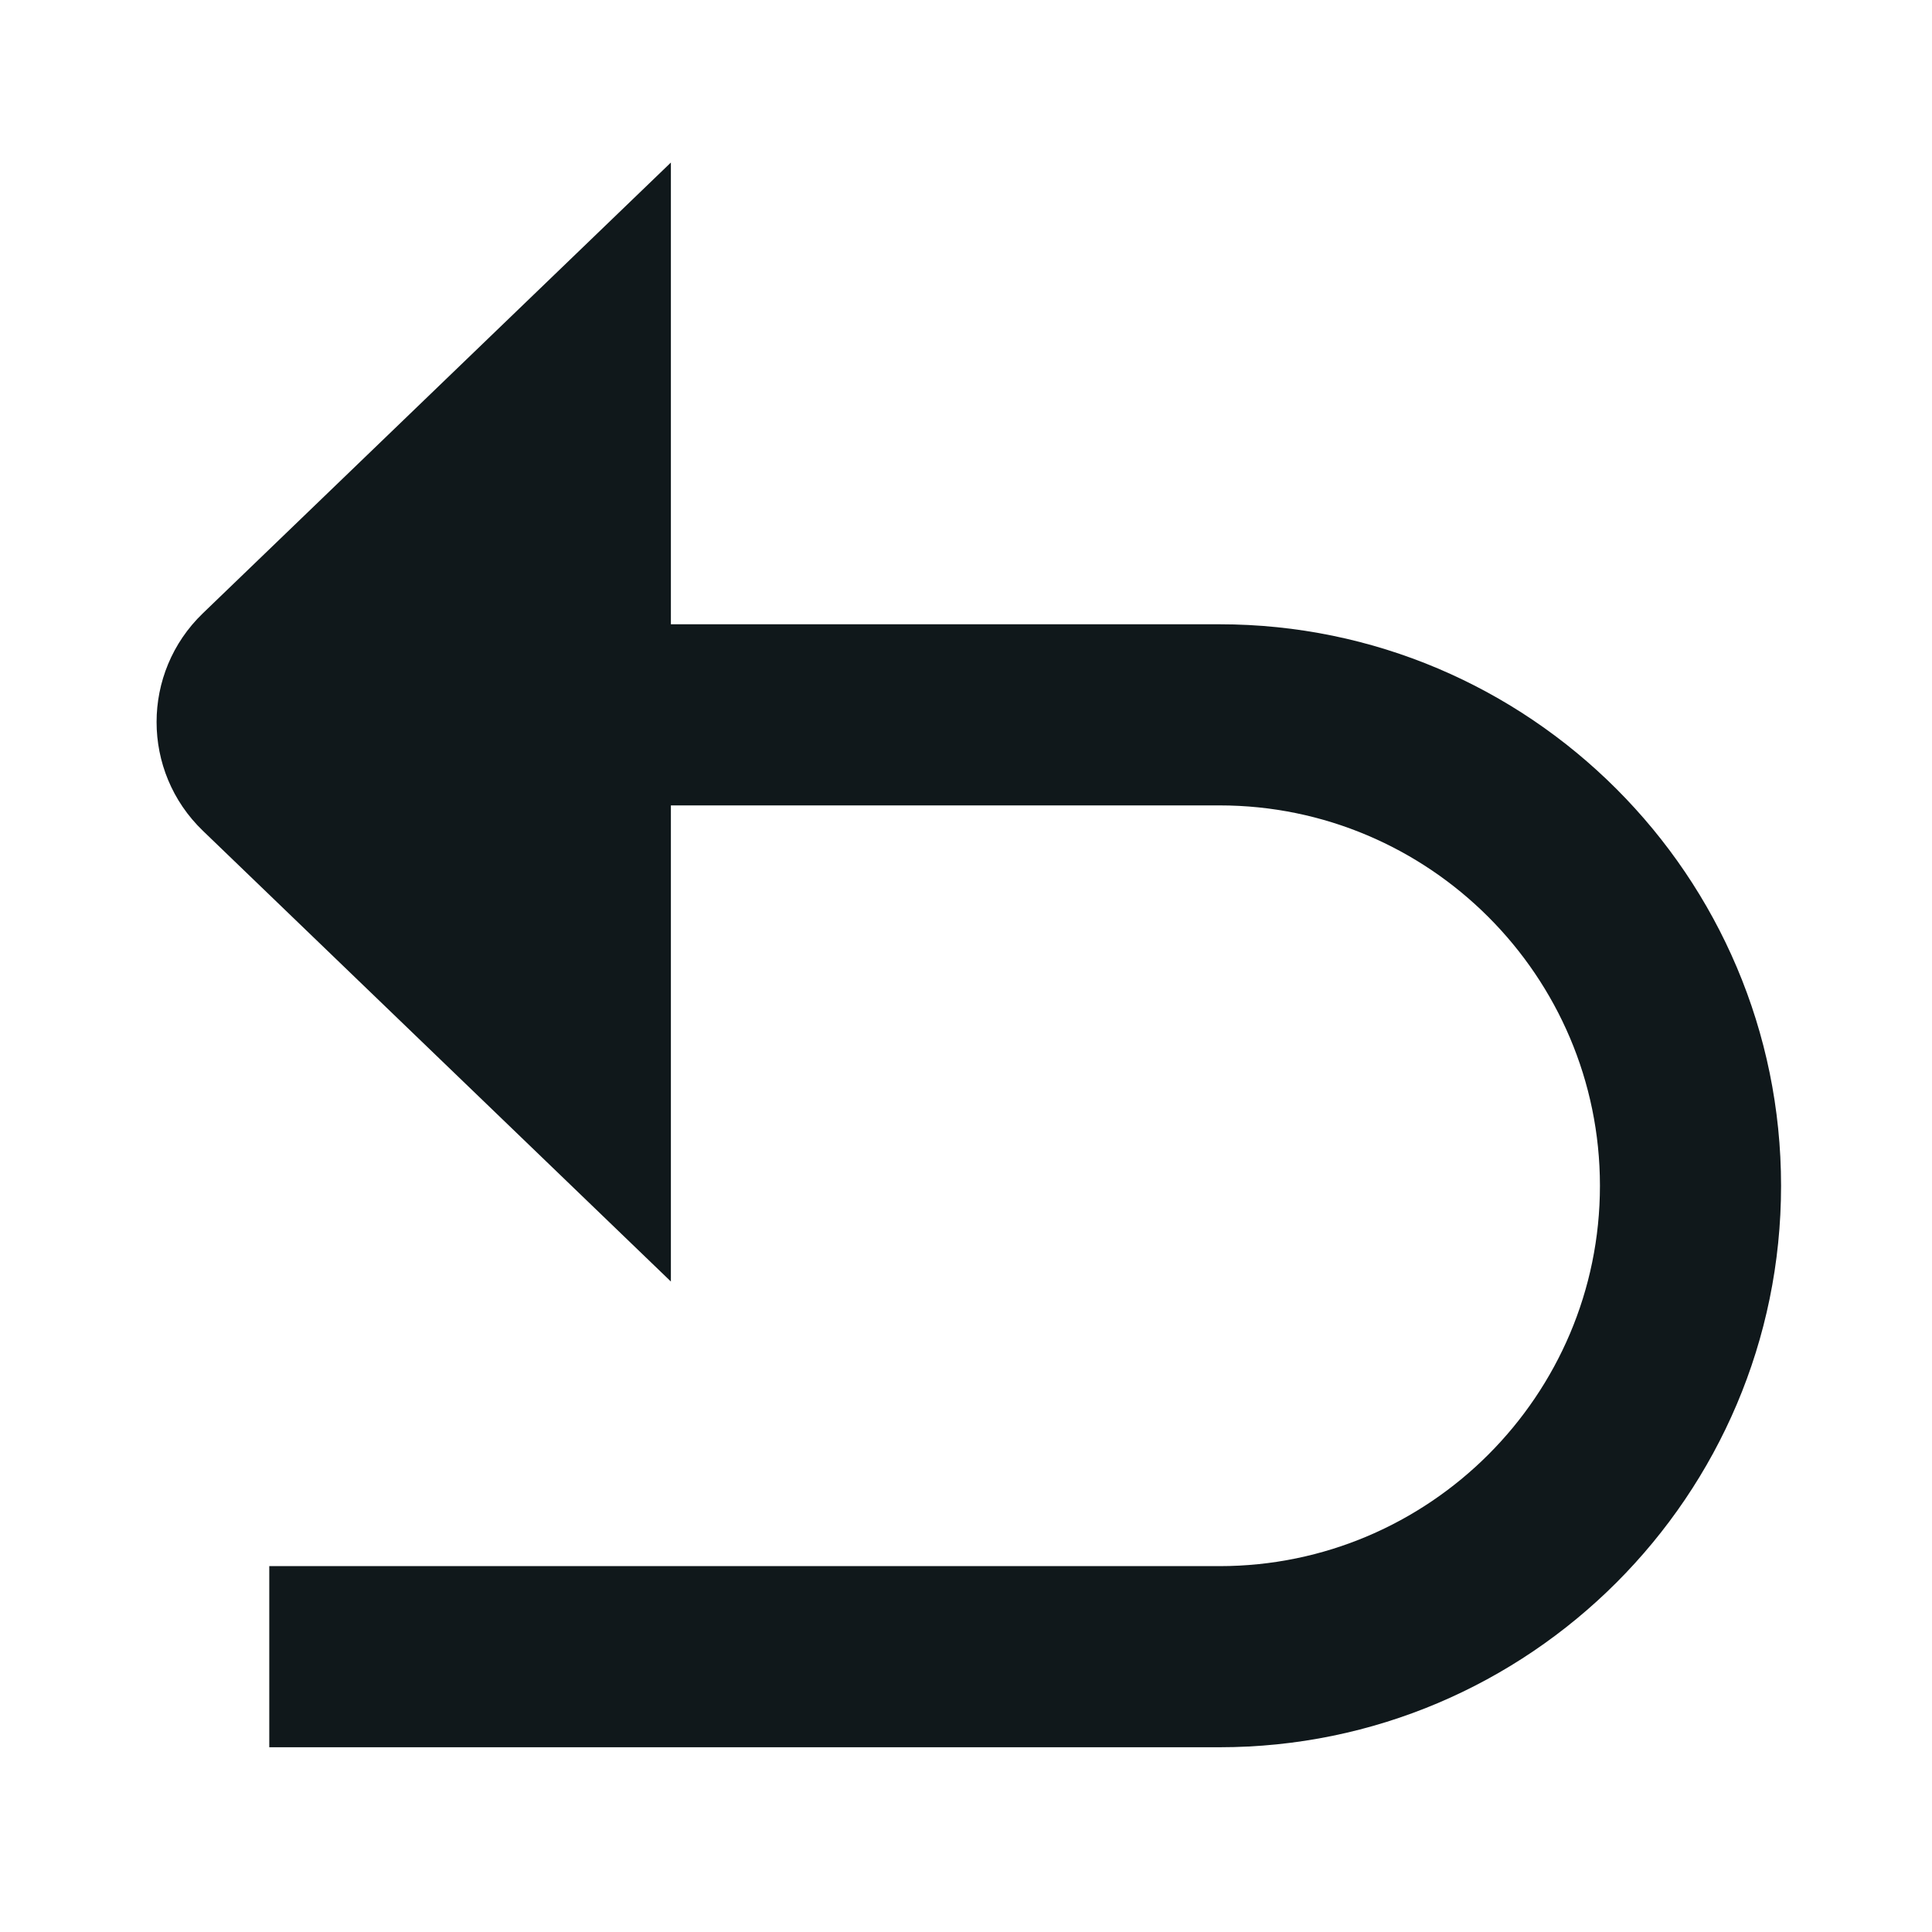 <svg width="16" height="16" viewBox="0 0 16 16" fill="none" xmlns="http://www.w3.org/2000/svg">
<path d="M1.68 6.88L5.556 10.613L5.556 6.67H10.1C11.836 6.67 13.25 8.084 13.25 9.82C13.25 11.556 11.836 12.97 10.1 12.97H2.23V14.47H10.1C12.664 14.47 14.75 12.384 14.75 9.82C14.75 7.256 12.664 5.17 10.1 5.17H5.556L5.556 1.346L1.68 5.079C1.169 5.571 1.169 6.388 1.68 6.88Z" fill="#10181B"/>
</svg>
